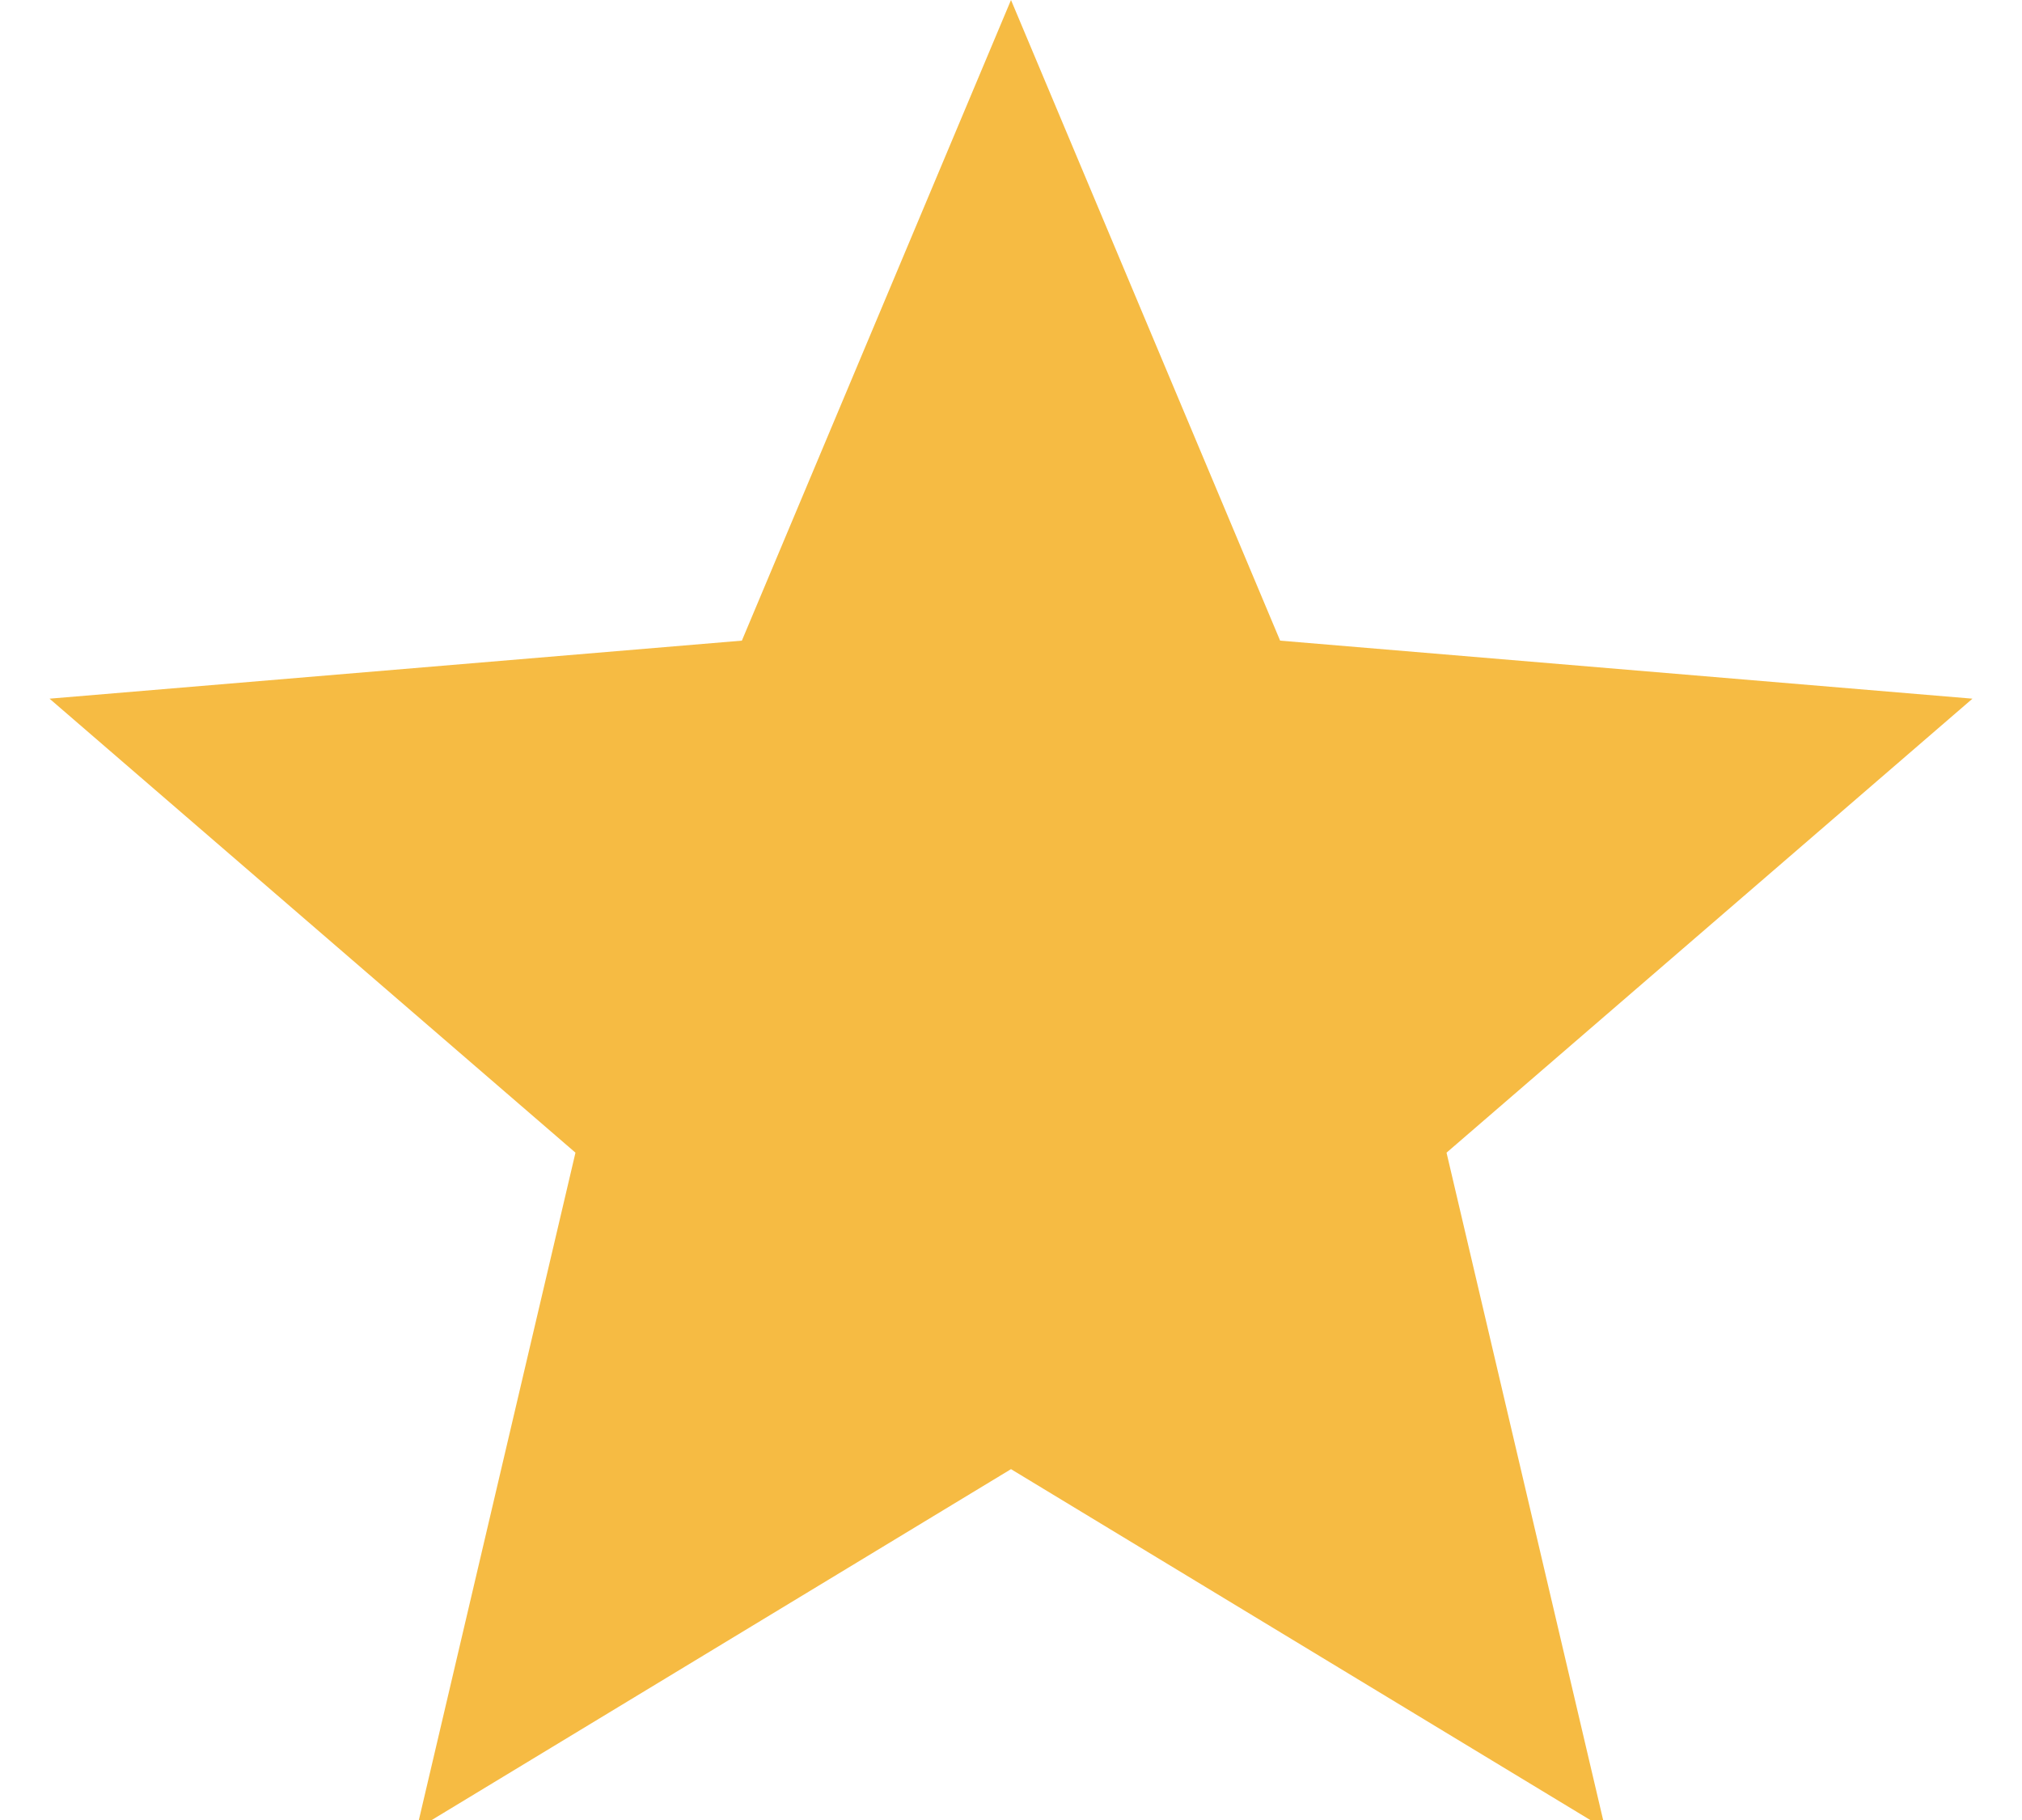 <?xml version="1.0" encoding="UTF-8"?>
<svg width="10px" height="9px" viewBox="0 0 10 9" version="1.1" xmlns="http://www.w3.org/2000/svg" xmlns:xlink="http://www.w3.org/1999/xlink">
    <!-- Generator: Sketch 52.6 (67491) - http://www.bohemiancoding.com/sketch -->
    <title>Star</title>
    <desc>Created with Sketch.</desc>
    <g id="Symbols" stroke="none" stroke-width="1" fill="none" fill-rule="evenodd">
        <g id="artist_count_merch_item" transform="translate(-20, -202)" fill="#F6BB43" fill-rule="nonzero">
            <g id="Group-26">
                <g id="Group-16" transform="translate(20, 202)">
                    <polygon id="Star" points="5 7.265 2.061 9.045 2.846 5.7 0.245 3.455 3.669 3.168 5 0 6.331 3.168 9.755 3.455 7.154 5.7 7.939 9.045"></polygon>
                </g>
            </g>
        </g>
    </g>
</svg>